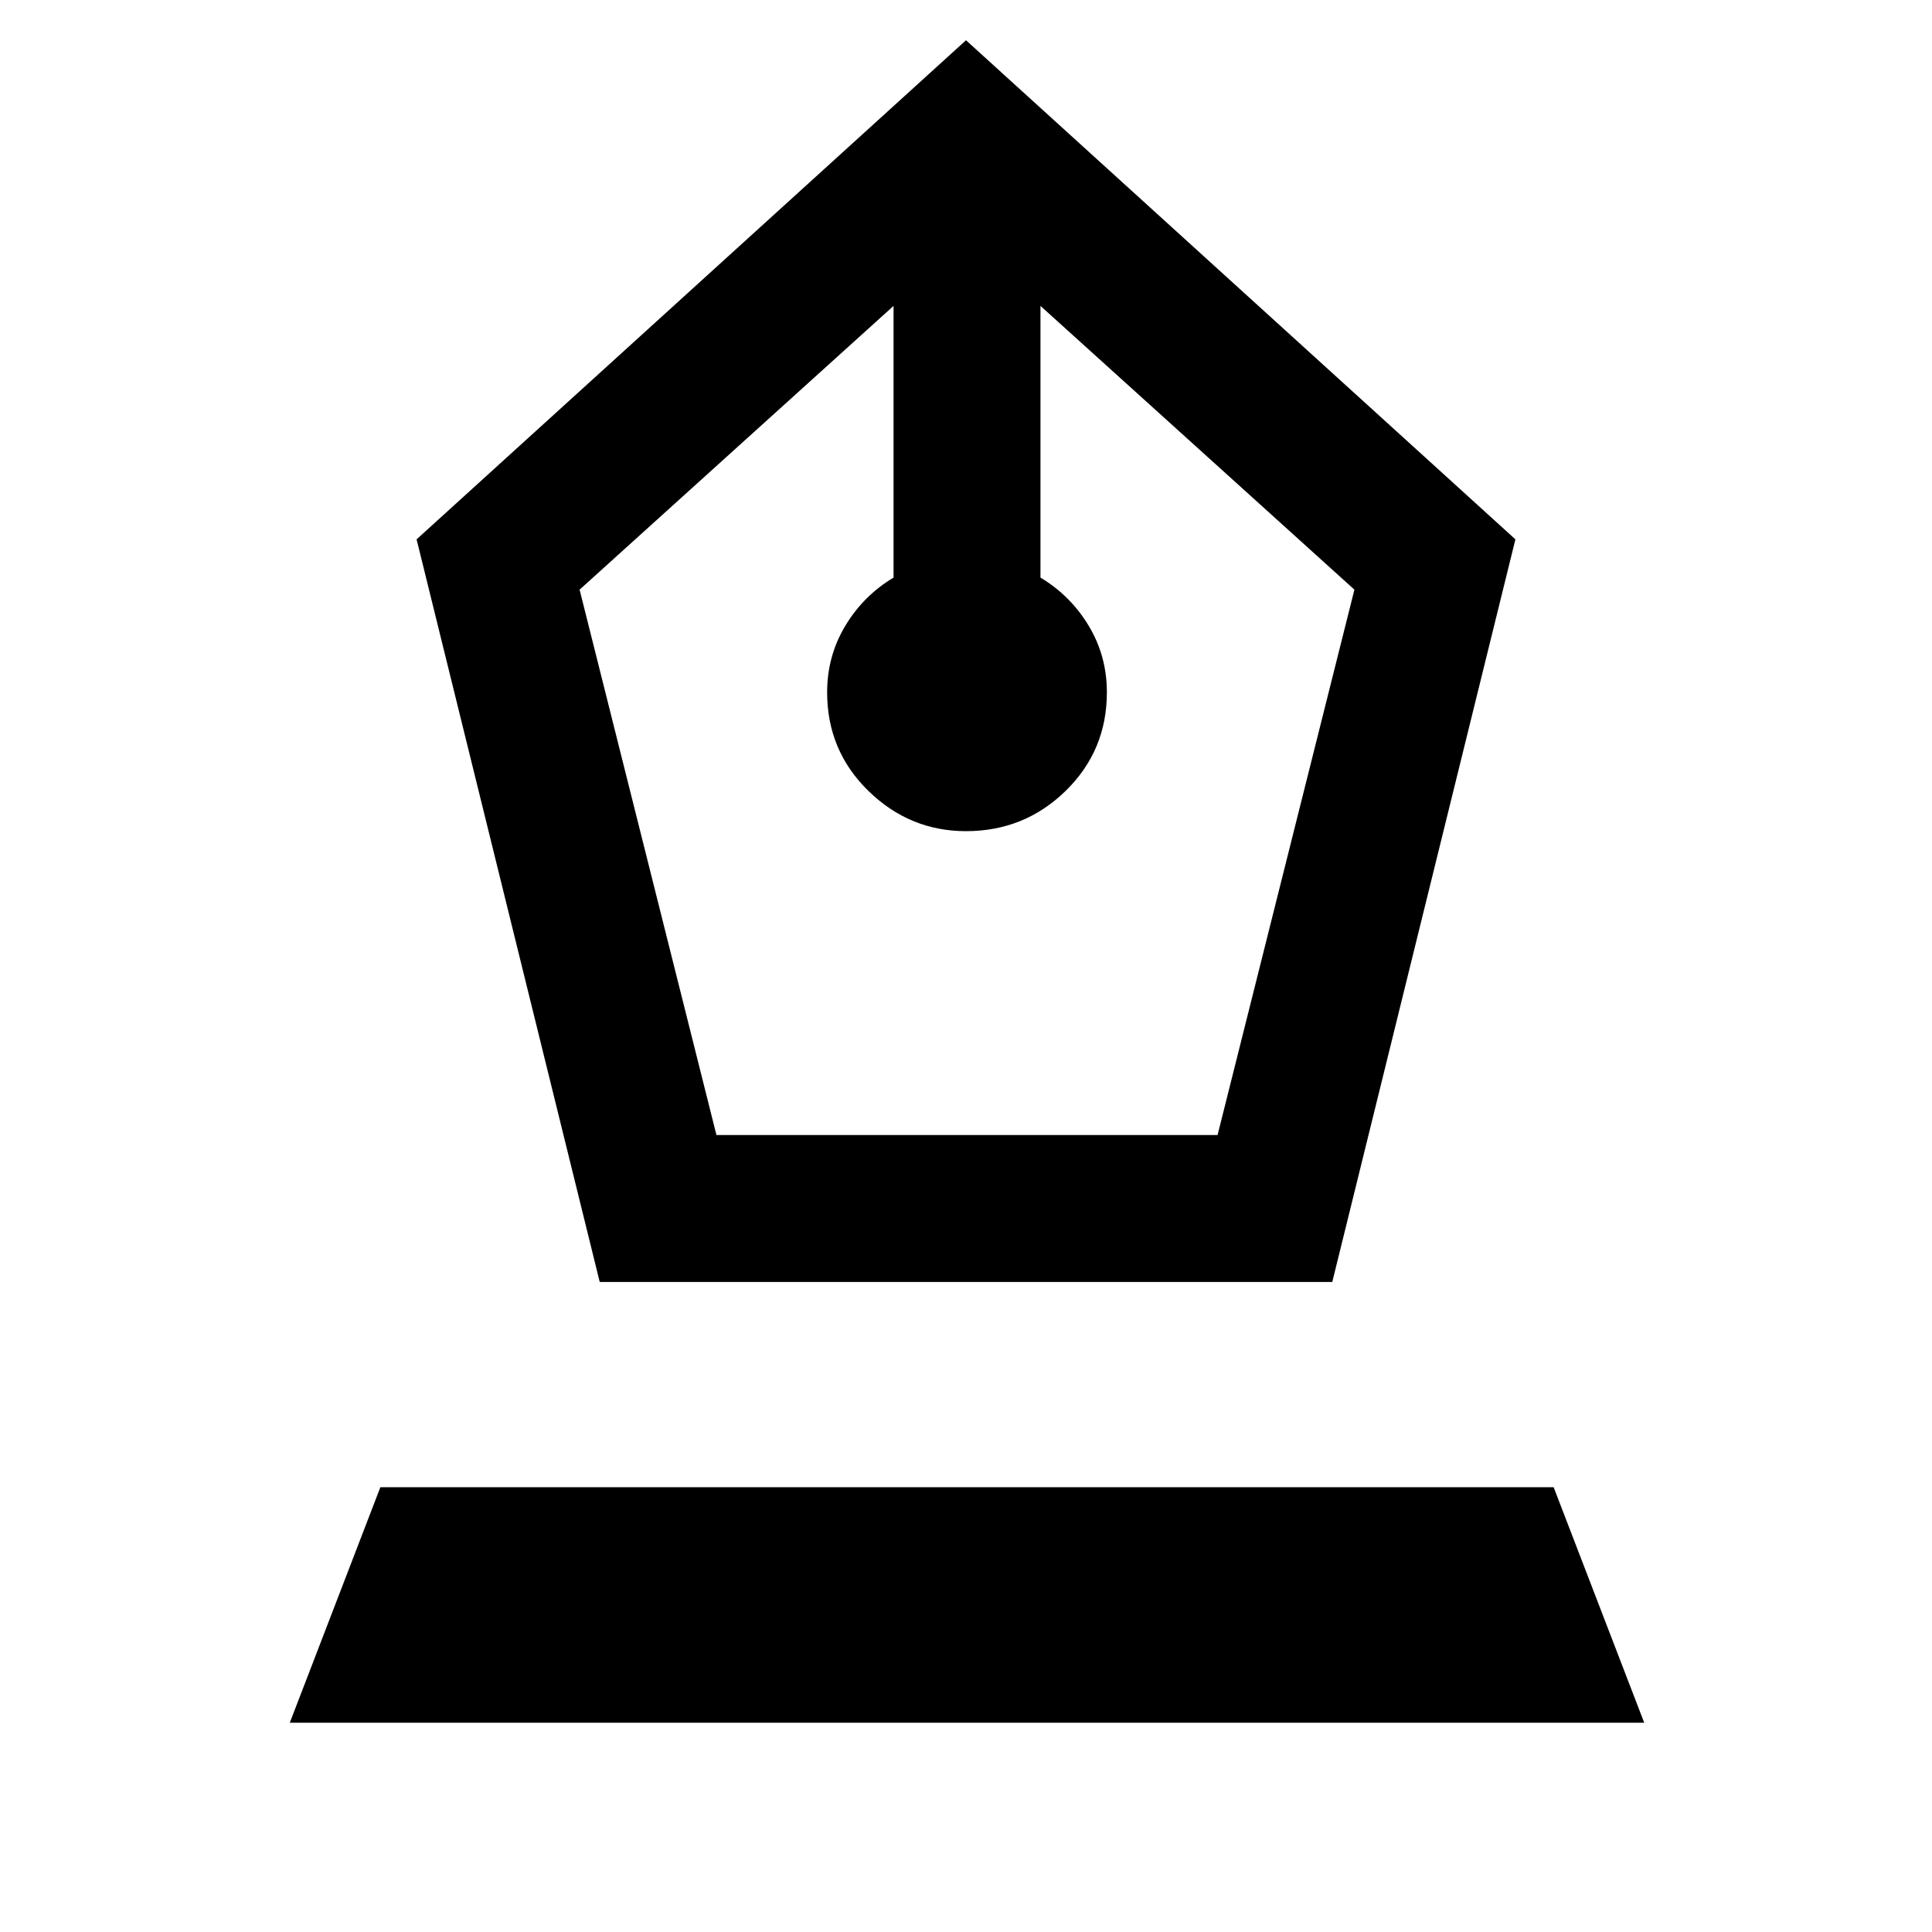 <svg xmlns="http://www.w3.org/2000/svg" height="48" viewBox="0 -960 960 960" width="48"><path d="m298-323-91-369 273-248 273 248-91 369H298Zm58-73h249l68-271-156-141v135q15 9 24 24t9 33q0 29-20.5 49T480-547q-28 0-48.5-20T411-616q0-18 9-33t24-24v-135L288-667l68 271ZM144-104l45-117h583l45 117H144Z"/></svg>